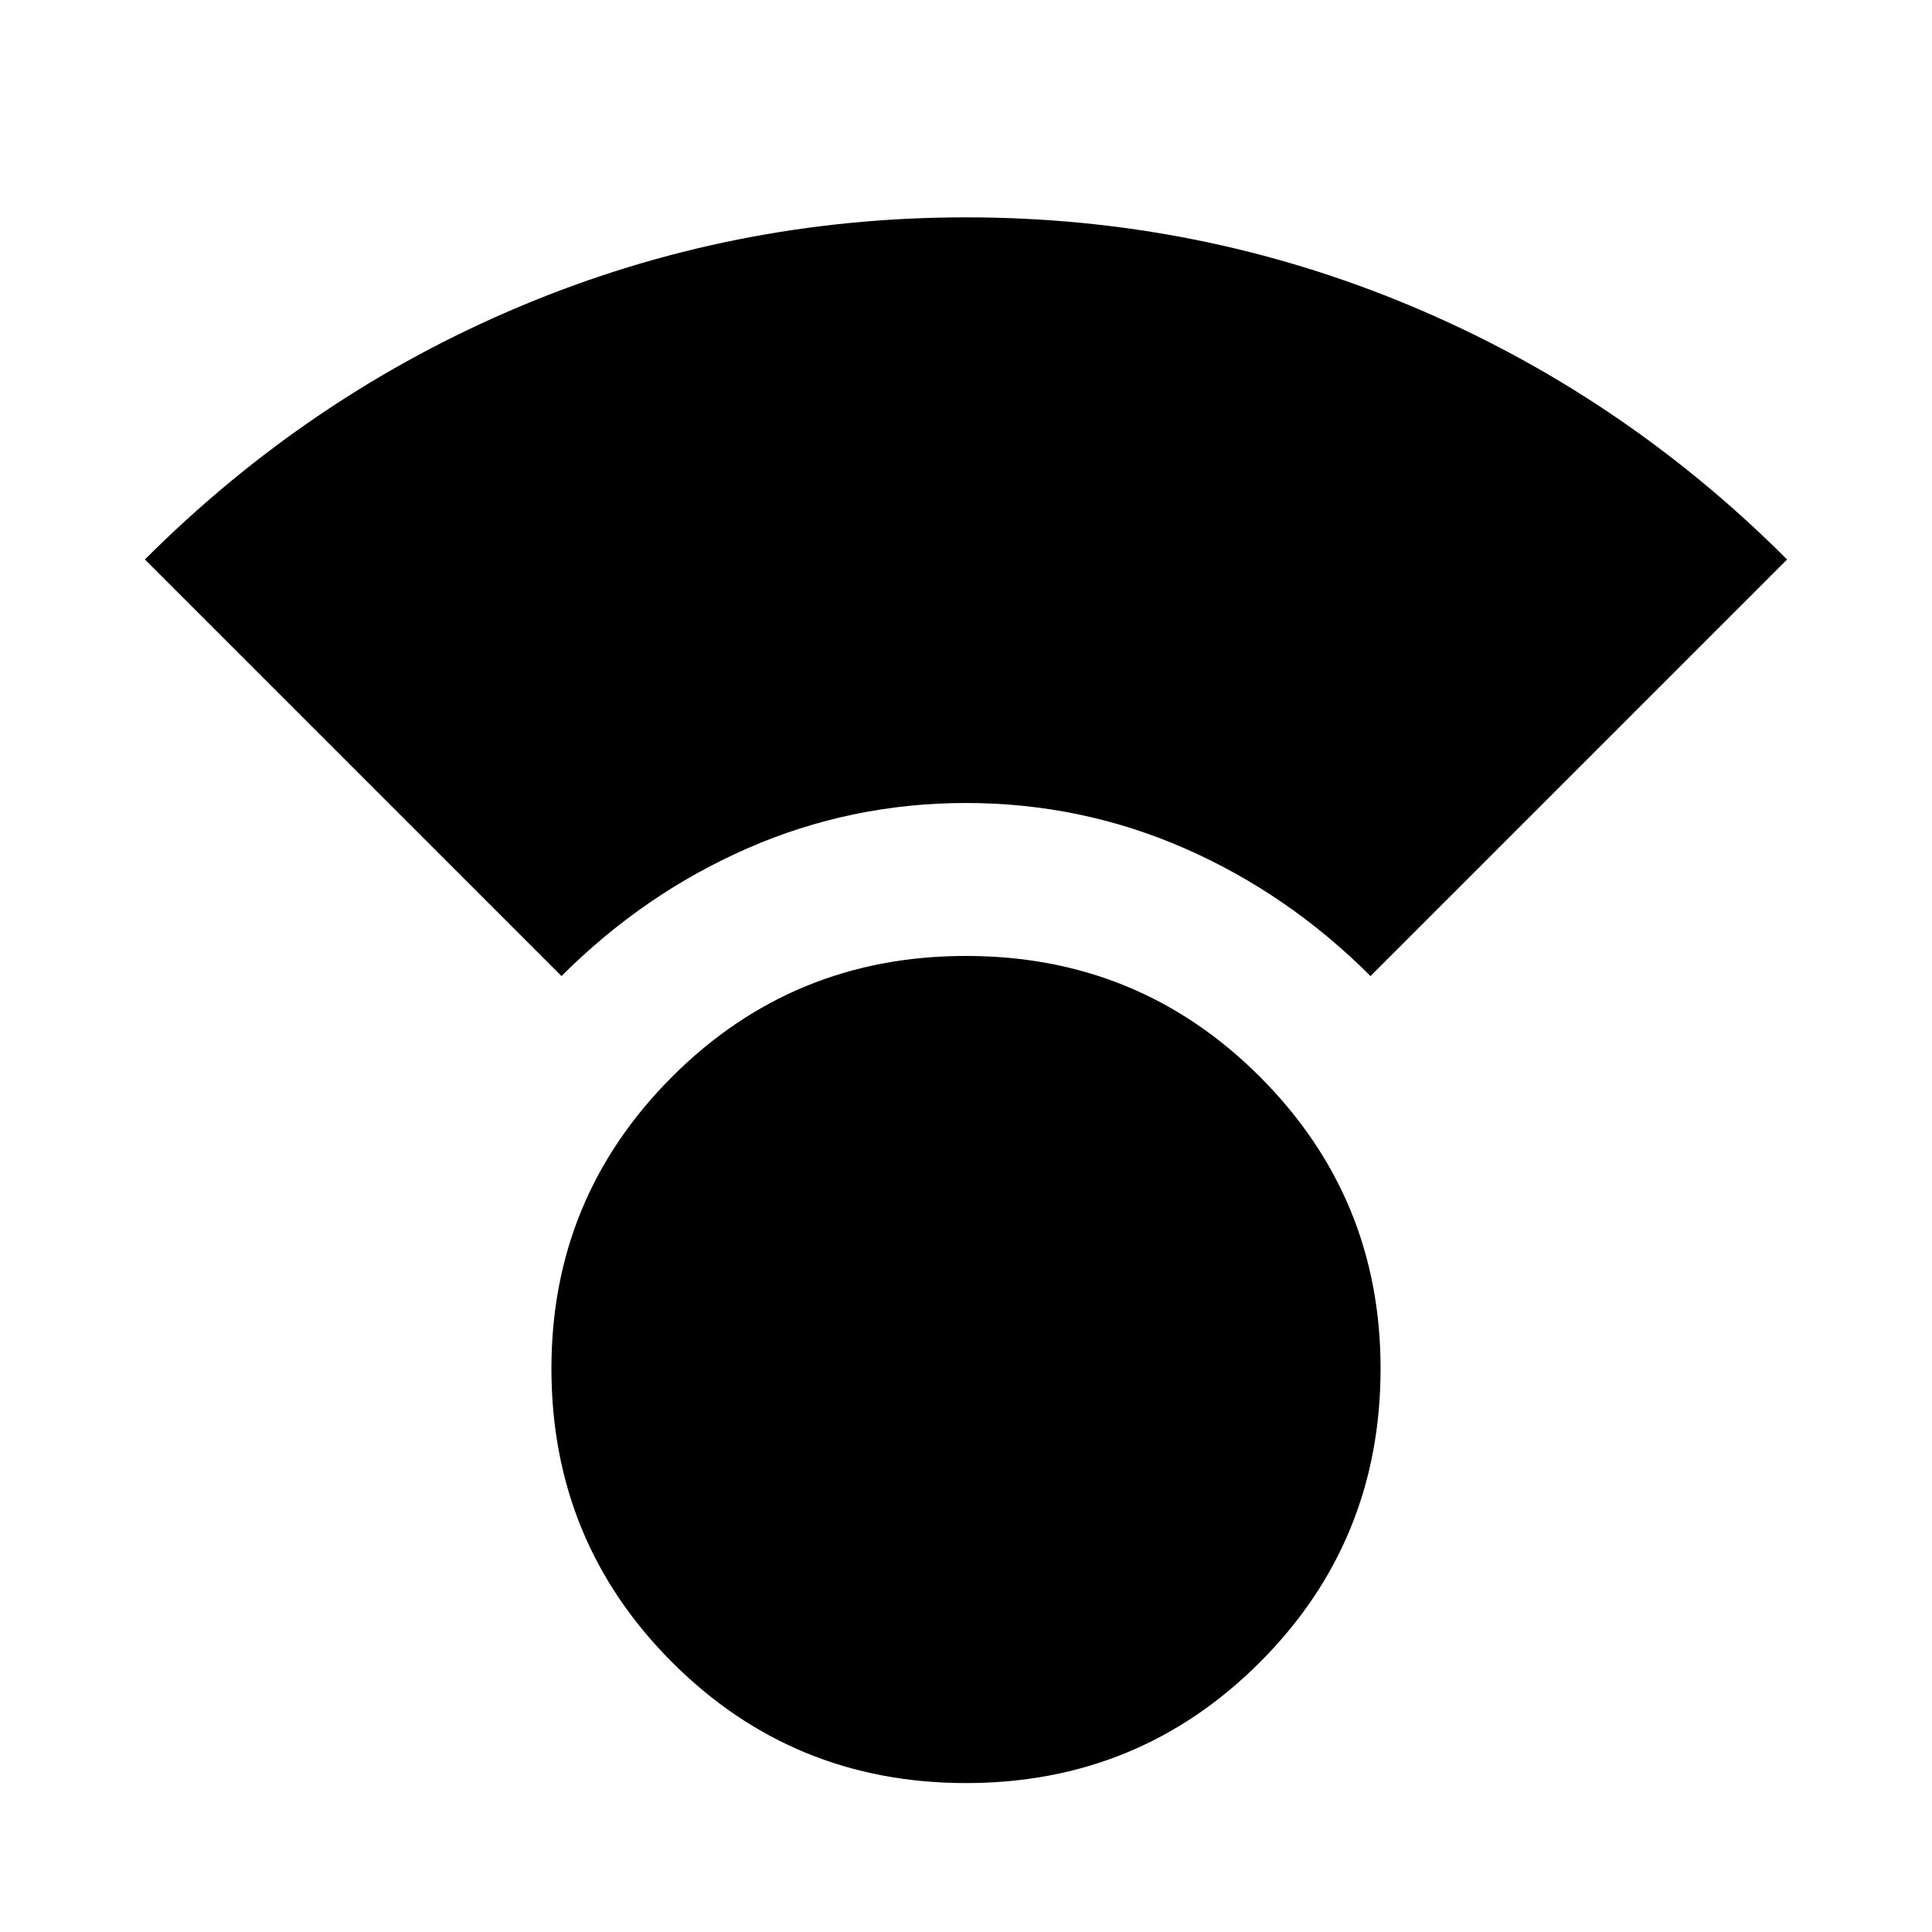 <svg xmlns="http://www.w3.org/2000/svg" height="24" width="24"><path d="M12 22.15q-2.15 0-3.65-1.5T6.85 17q0-2.125 1.5-3.625t3.65-1.5q2.15 0 3.65 1.5T17.15 17q0 2.15-1.5 3.65T12 22.15ZM6.975 12.125 1.8 6.95Q3.85 4.9 6.475 3.8T12 2.7q2.9 0 5.525 1.1Q20.15 4.9 22.2 6.95l-5.175 5.175Q16 11.1 14.713 10.537 13.425 9.975 12 9.975t-2.712.562Q8 11.1 6.975 12.125Z"/></svg>